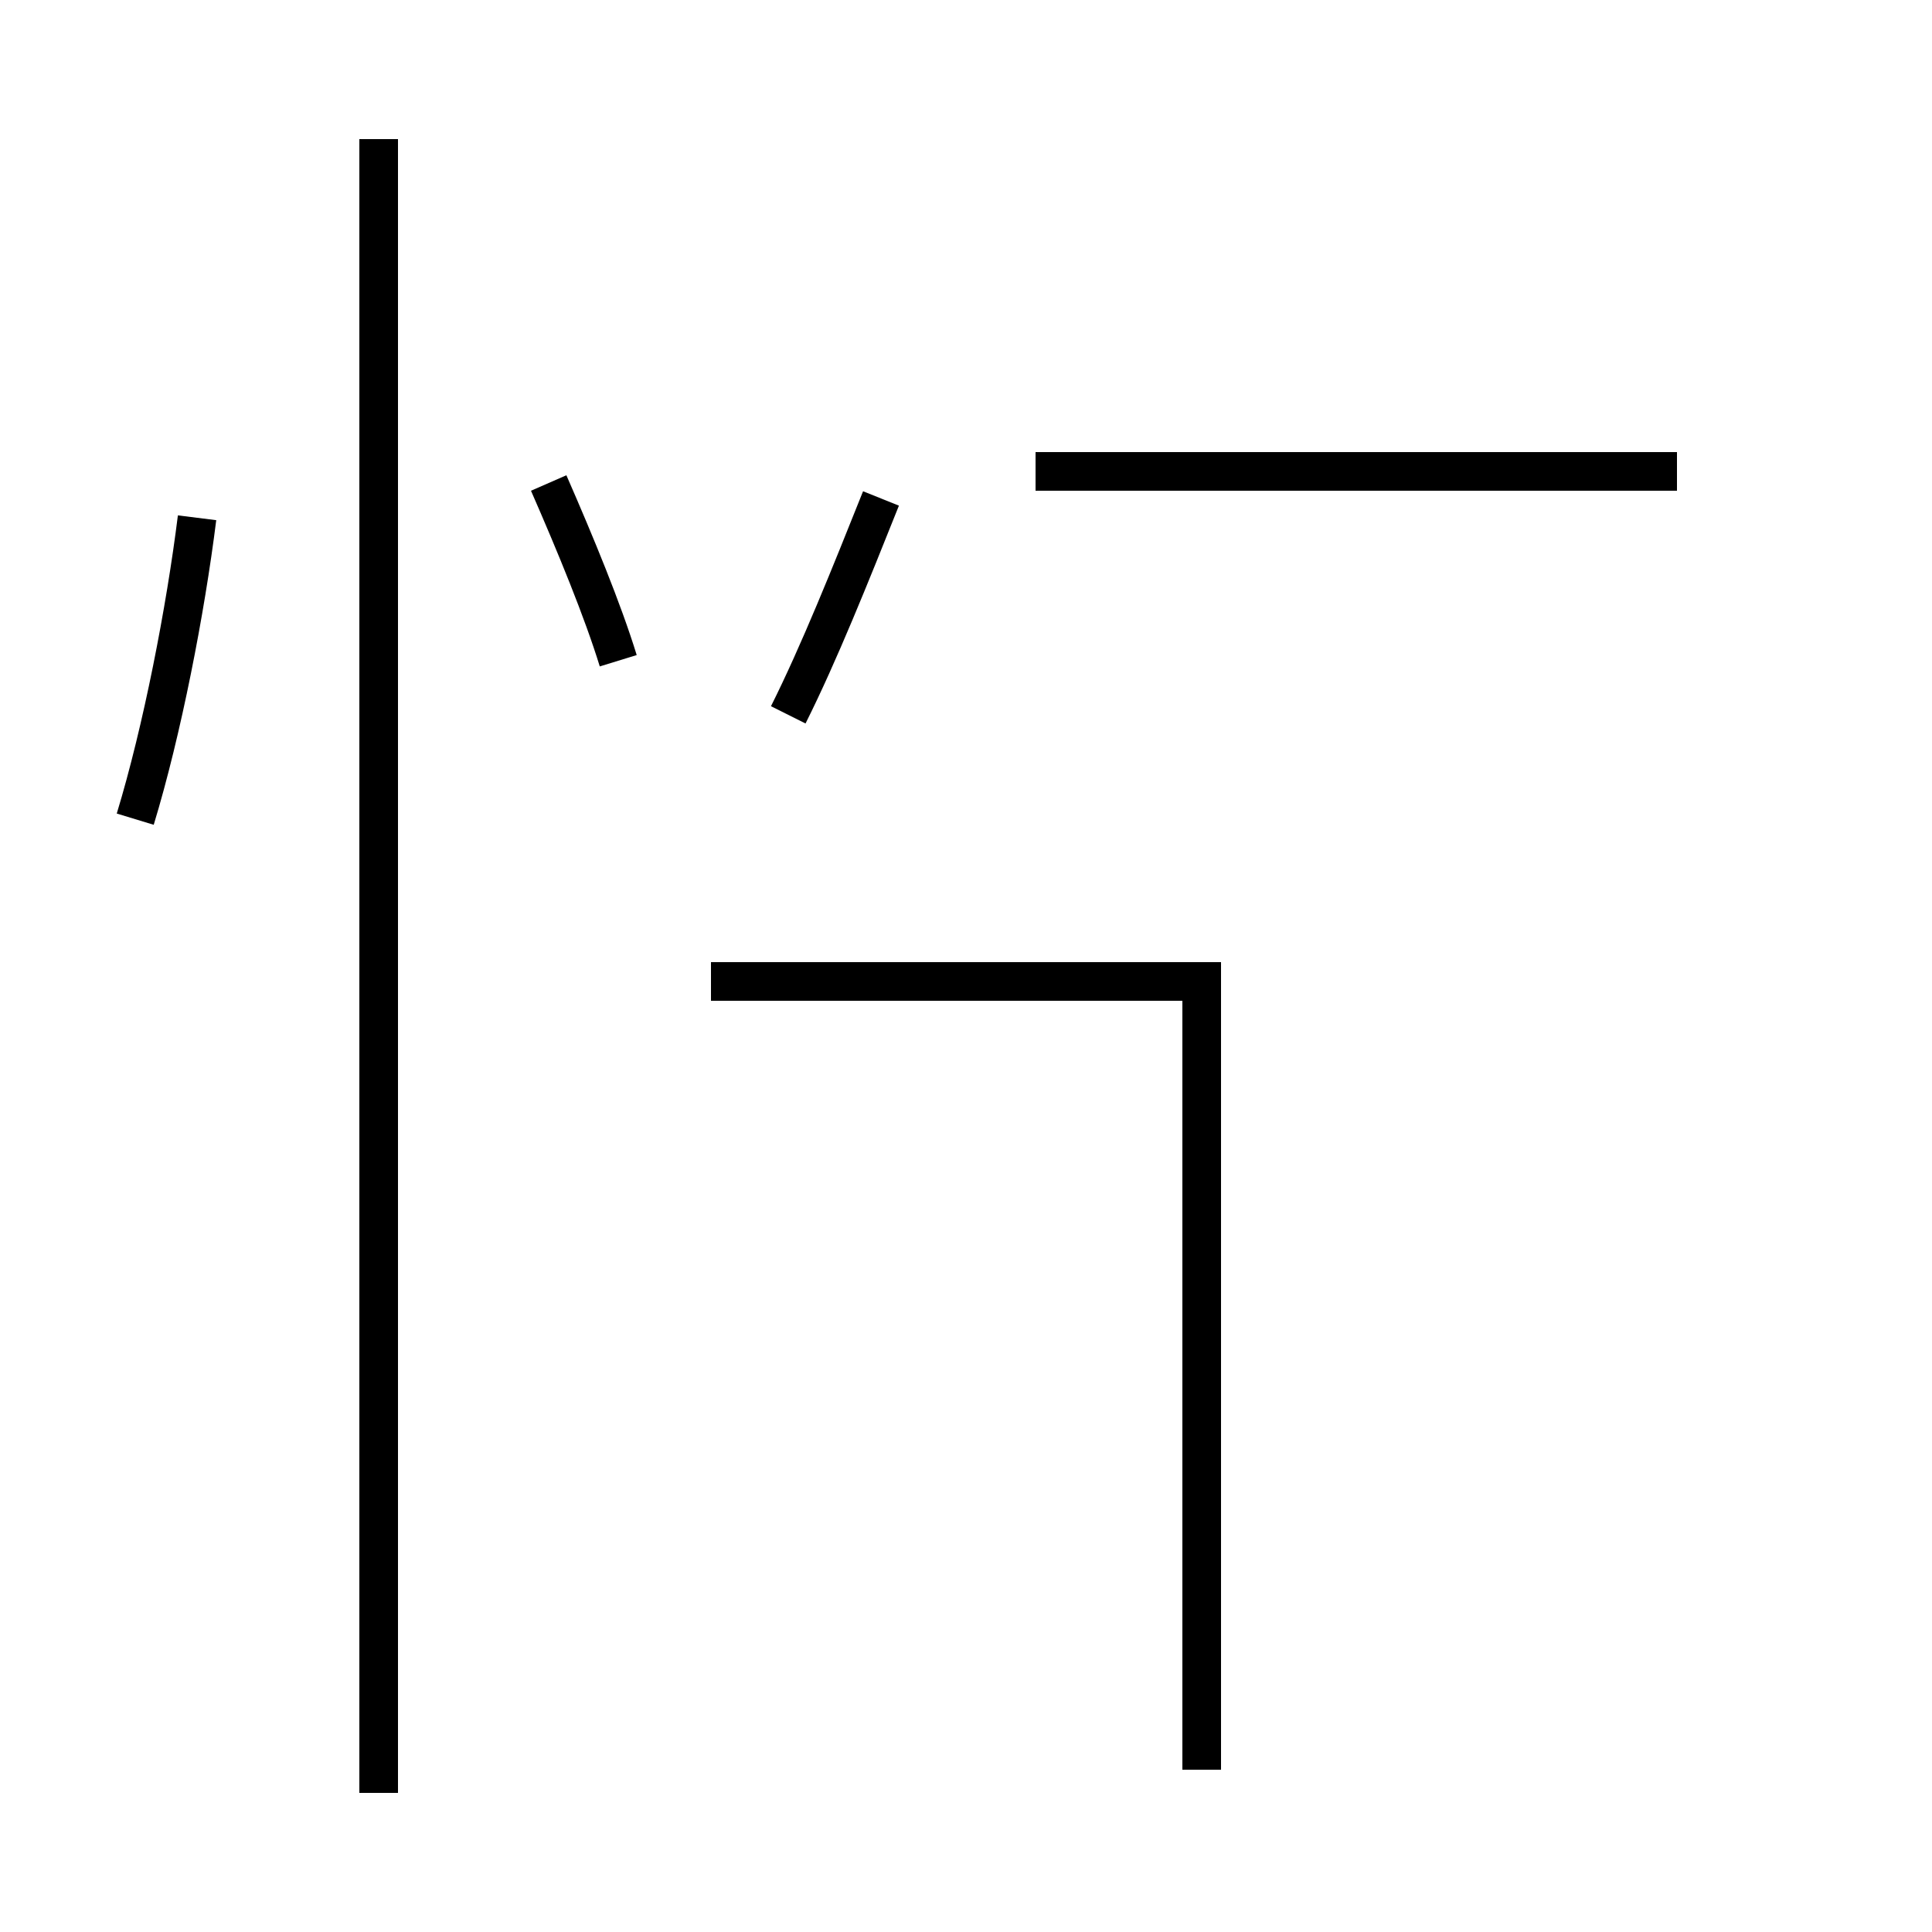 <?xml version='1.0' encoding='utf8'?>
<svg viewBox="0.0 -44.0 50.0 50.0" version="1.1" xmlns="http://www.w3.org/2000/svg">
<rect x="0.0" y="-44.0" width="50.0" height="50.0" fill="#808080" stroke="none"/>
<rect x="-1000" y="-1000" width="2000" height="2000" stroke="white" fill="white"/>
<g style="fill:none; stroke:#000000;  stroke-width:1">
<path d="M 3.5 22.8 C 4.2 25.1 4.8 28.2 5.1 30.6 M 16.0 26.9 C 15.6 28.2 14.9 29.9 14.2 31.5 M 18.4 18.6 L 31.1 18.6 L 31.1 -1.8 M 9.8 -2.4 L 9.8 40.4 M 20.4 25.5 C 21.2 27.1 22.0 29.1 22.8 31.1 M 43.4 31.8 L 26.8 31.8 " transform="scale(1, -1)" />
</g>
</svg>
